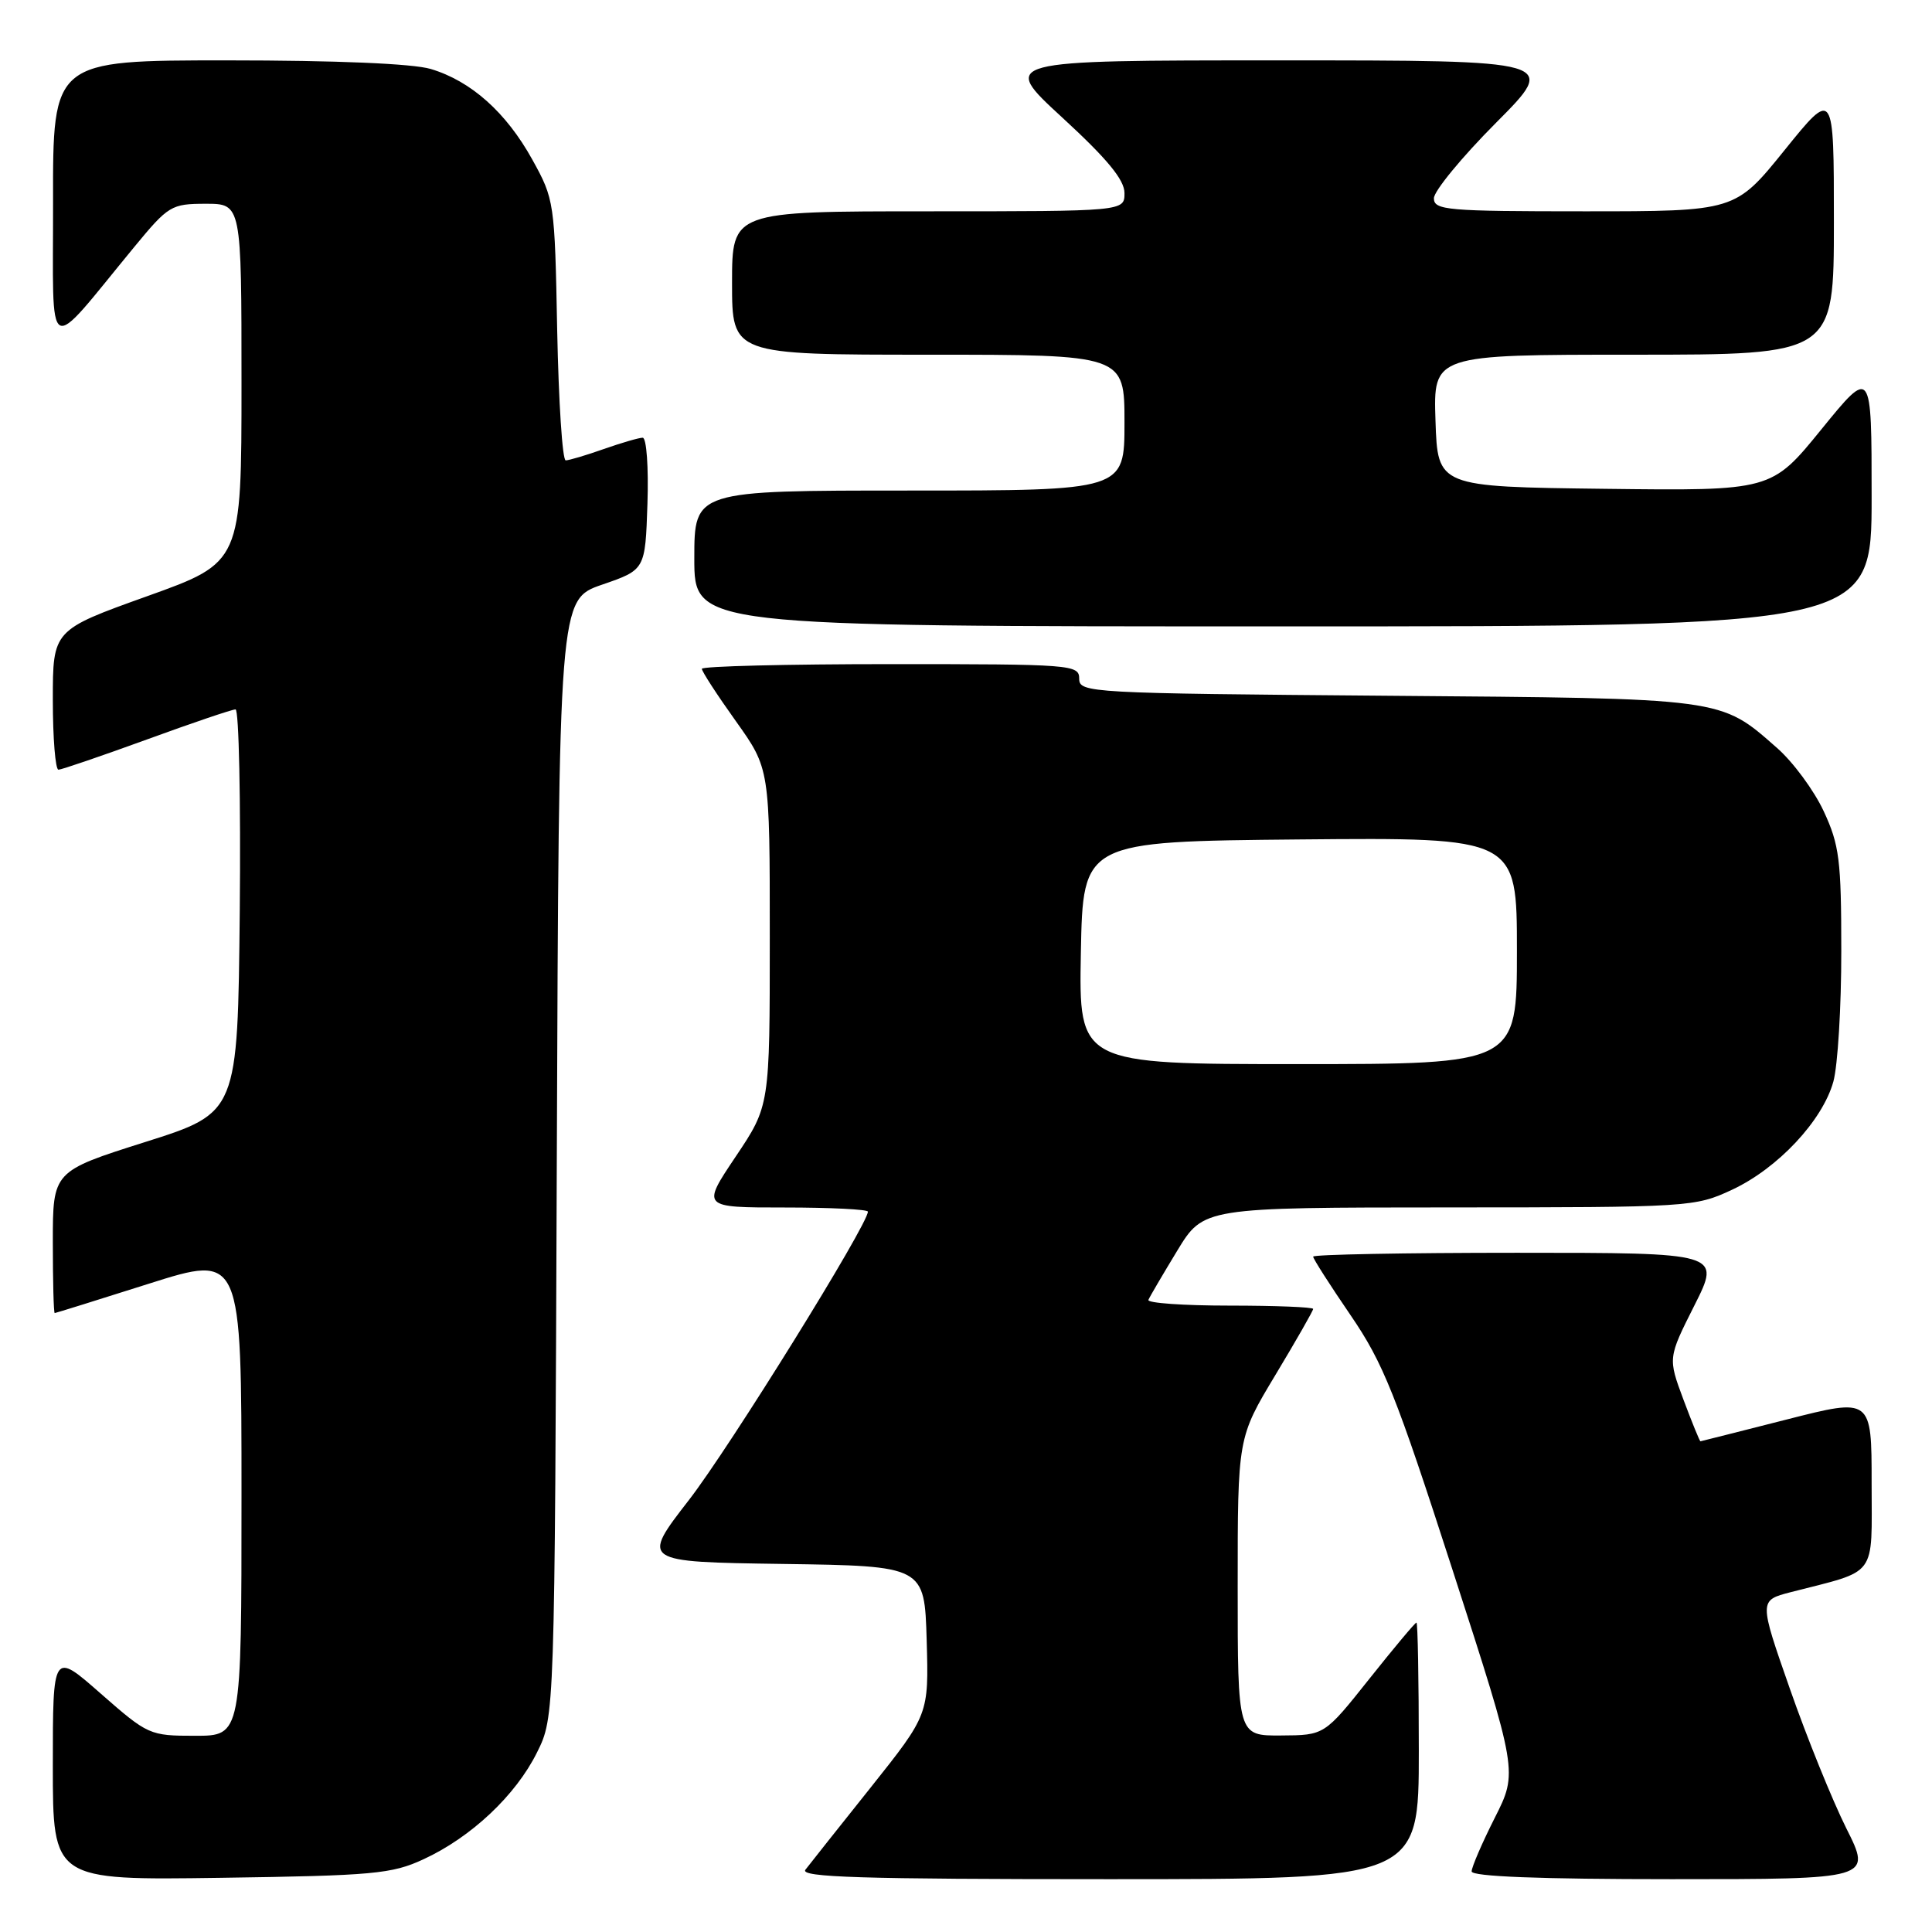 <?xml version="1.0" encoding="UTF-8" standalone="no"?>
<!DOCTYPE svg PUBLIC "-//W3C//DTD SVG 1.1//EN" "http://www.w3.org/Graphics/SVG/1.1/DTD/svg11.dtd" >
<svg xmlns="http://www.w3.org/2000/svg" xmlns:xlink="http://www.w3.org/1999/xlink" version="1.1" viewBox="0 0 256 256">
 <g >
 <path fill="currentColor"
d=" M 56.12 246.36 C 62.43 243.45 68.34 237.89 71.15 232.22 C 73.50 227.50 73.50 227.50 73.78 153.47 C 74.06 79.44 74.06 79.44 79.78 77.47 C 85.50 75.50 85.50 75.50 85.79 66.75 C 85.95 61.93 85.67 58.00 85.16 58.00 C 84.66 58.00 82.34 58.68 80.00 59.50 C 77.66 60.33 75.39 61.00 74.96 61.00 C 74.52 61.00 74.02 53.24 73.83 43.75 C 73.51 26.78 73.45 26.41 70.53 21.14 C 67.07 14.89 62.42 10.74 57.08 9.14 C 54.70 8.43 44.58 8.00 30.13 8.00 C 7.00 8.00 7.00 8.00 7.03 26.75 C 7.06 47.89 5.85 47.22 17.77 32.75 C 22.32 27.23 22.69 27.01 27.25 27.00 C 32.00 27.00 32.00 27.00 32.00 50.76 C 32.00 74.52 32.00 74.52 19.50 79.00 C 7.00 83.48 7.00 83.48 7.00 92.74 C 7.00 97.83 7.34 101.99 7.75 101.99 C 8.16 101.98 13.43 100.18 19.45 97.99 C 25.47 95.79 30.76 94.00 31.21 94.00 C 31.66 94.00 31.91 106.02 31.77 120.72 C 31.50 147.44 31.50 147.44 19.25 151.32 C 7.00 155.20 7.00 155.20 7.00 164.60 C 7.00 169.77 7.11 173.99 7.25 173.99 C 7.39 173.98 13.01 172.23 19.75 170.09 C 32.00 166.21 32.00 166.21 32.00 198.11 C 32.00 230.00 32.00 230.00 25.86 230.00 C 19.83 230.00 19.61 229.90 13.36 224.42 C 7.00 218.83 7.00 218.83 7.00 233.98 C 7.00 249.14 7.00 249.14 29.25 248.82 C 49.48 248.53 51.92 248.31 56.12 246.36 Z  M 188.00 232.00 C 188.00 222.65 187.86 215.00 187.69 215.00 C 187.51 215.00 184.70 218.36 181.44 222.46 C 175.50 229.93 175.50 229.93 169.75 229.96 C 164.00 230.00 164.00 230.00 164.00 210.25 C 164.00 190.50 164.00 190.50 169.00 182.19 C 171.75 177.62 174.00 173.68 174.00 173.44 C 174.00 173.20 169.01 173.00 162.92 173.00 C 156.82 173.00 151.98 172.66 152.17 172.24 C 152.35 171.81 154.07 168.89 155.98 165.74 C 159.47 160.00 159.47 160.00 191.98 159.99 C 223.94 159.98 224.59 159.94 229.50 157.65 C 235.57 154.82 241.49 148.50 242.93 143.32 C 243.51 141.22 243.99 133.43 243.98 126.00 C 243.98 113.96 243.73 111.96 241.65 107.49 C 240.37 104.74 237.59 100.97 235.48 99.12 C 227.87 92.43 228.71 92.55 183.75 92.19 C 144.27 91.87 143.00 91.80 143.00 89.93 C 143.00 88.07 142.03 88.00 118.00 88.00 C 104.25 88.00 93.00 88.28 93.00 88.62 C 93.00 88.97 95.02 92.08 97.50 95.55 C 102.00 101.86 102.00 101.86 102.00 124.19 C 102.00 146.52 102.00 146.52 97.48 153.26 C 92.96 160.00 92.96 160.00 103.98 160.00 C 110.04 160.00 115.00 160.25 115.00 160.55 C 115.00 162.28 96.68 191.79 91.31 198.73 C 84.93 206.96 84.93 206.96 103.71 207.23 C 122.50 207.50 122.50 207.50 122.79 217.34 C 123.07 227.18 123.07 227.18 115.38 236.84 C 111.14 242.15 107.25 247.06 106.72 247.75 C 105.95 248.75 114.13 249.00 146.88 249.00 C 188.00 249.00 188.00 249.00 188.00 232.00 Z  M 244.64 242.25 C 242.79 238.54 239.42 230.23 237.17 223.78 C 233.07 212.06 233.07 212.06 237.28 210.97 C 248.91 207.98 248.00 209.21 248.00 196.53 C 248.00 185.22 248.00 185.22 236.75 188.09 C 230.56 189.66 225.42 190.97 225.32 190.98 C 225.22 190.99 224.21 188.51 223.07 185.47 C 221.01 179.94 221.01 179.94 224.52 172.97 C 228.03 166.00 228.03 166.00 201.01 166.00 C 186.16 166.00 174.00 166.23 174.00 166.51 C 174.00 166.80 176.23 170.28 178.95 174.26 C 183.30 180.62 184.94 184.73 192.51 208.15 C 201.13 234.81 201.13 234.81 198.06 240.88 C 196.38 244.21 195.00 247.41 195.00 247.97 C 195.00 248.65 204.01 249.00 221.51 249.00 C 248.03 249.00 248.03 249.00 244.64 242.25 Z  M 248.00 65.85 C 248.00 48.71 248.00 48.71 241.36 56.87 C 234.72 65.04 234.72 65.04 212.61 64.77 C 190.50 64.50 190.50 64.50 190.21 55.75 C 189.92 47.00 189.92 47.00 216.46 47.00 C 243.00 47.00 243.00 47.00 243.00 29.40 C 243.00 11.80 243.00 11.80 236.46 19.90 C 229.92 28.00 229.92 28.00 209.96 28.00 C 191.71 28.00 190.00 27.85 190.00 26.27 C 190.00 25.32 193.70 20.82 198.23 16.27 C 206.46 8.00 206.46 8.00 169.49 8.00 C 132.52 8.00 132.52 8.00 140.76 15.58 C 146.72 21.06 149.00 23.83 149.00 25.58 C 149.00 28.00 149.00 28.00 123.00 28.00 C 97.00 28.00 97.00 28.00 97.00 37.50 C 97.00 47.00 97.00 47.00 123.00 47.00 C 149.00 47.00 149.00 47.00 149.00 56.00 C 149.00 65.00 149.00 65.00 120.50 65.00 C 92.00 65.00 92.00 65.00 92.00 74.00 C 92.00 83.00 92.00 83.00 170.00 83.00 C 248.00 83.00 248.00 83.00 248.00 65.85 Z  M 143.22 126.25 C 143.50 111.50 143.50 111.50 172.25 111.23 C 201.00 110.97 201.00 110.97 201.00 125.98 C 201.00 141.00 201.00 141.00 171.97 141.00 C 142.95 141.00 142.95 141.00 143.22 126.25 Z "/>
</g>
</svg>